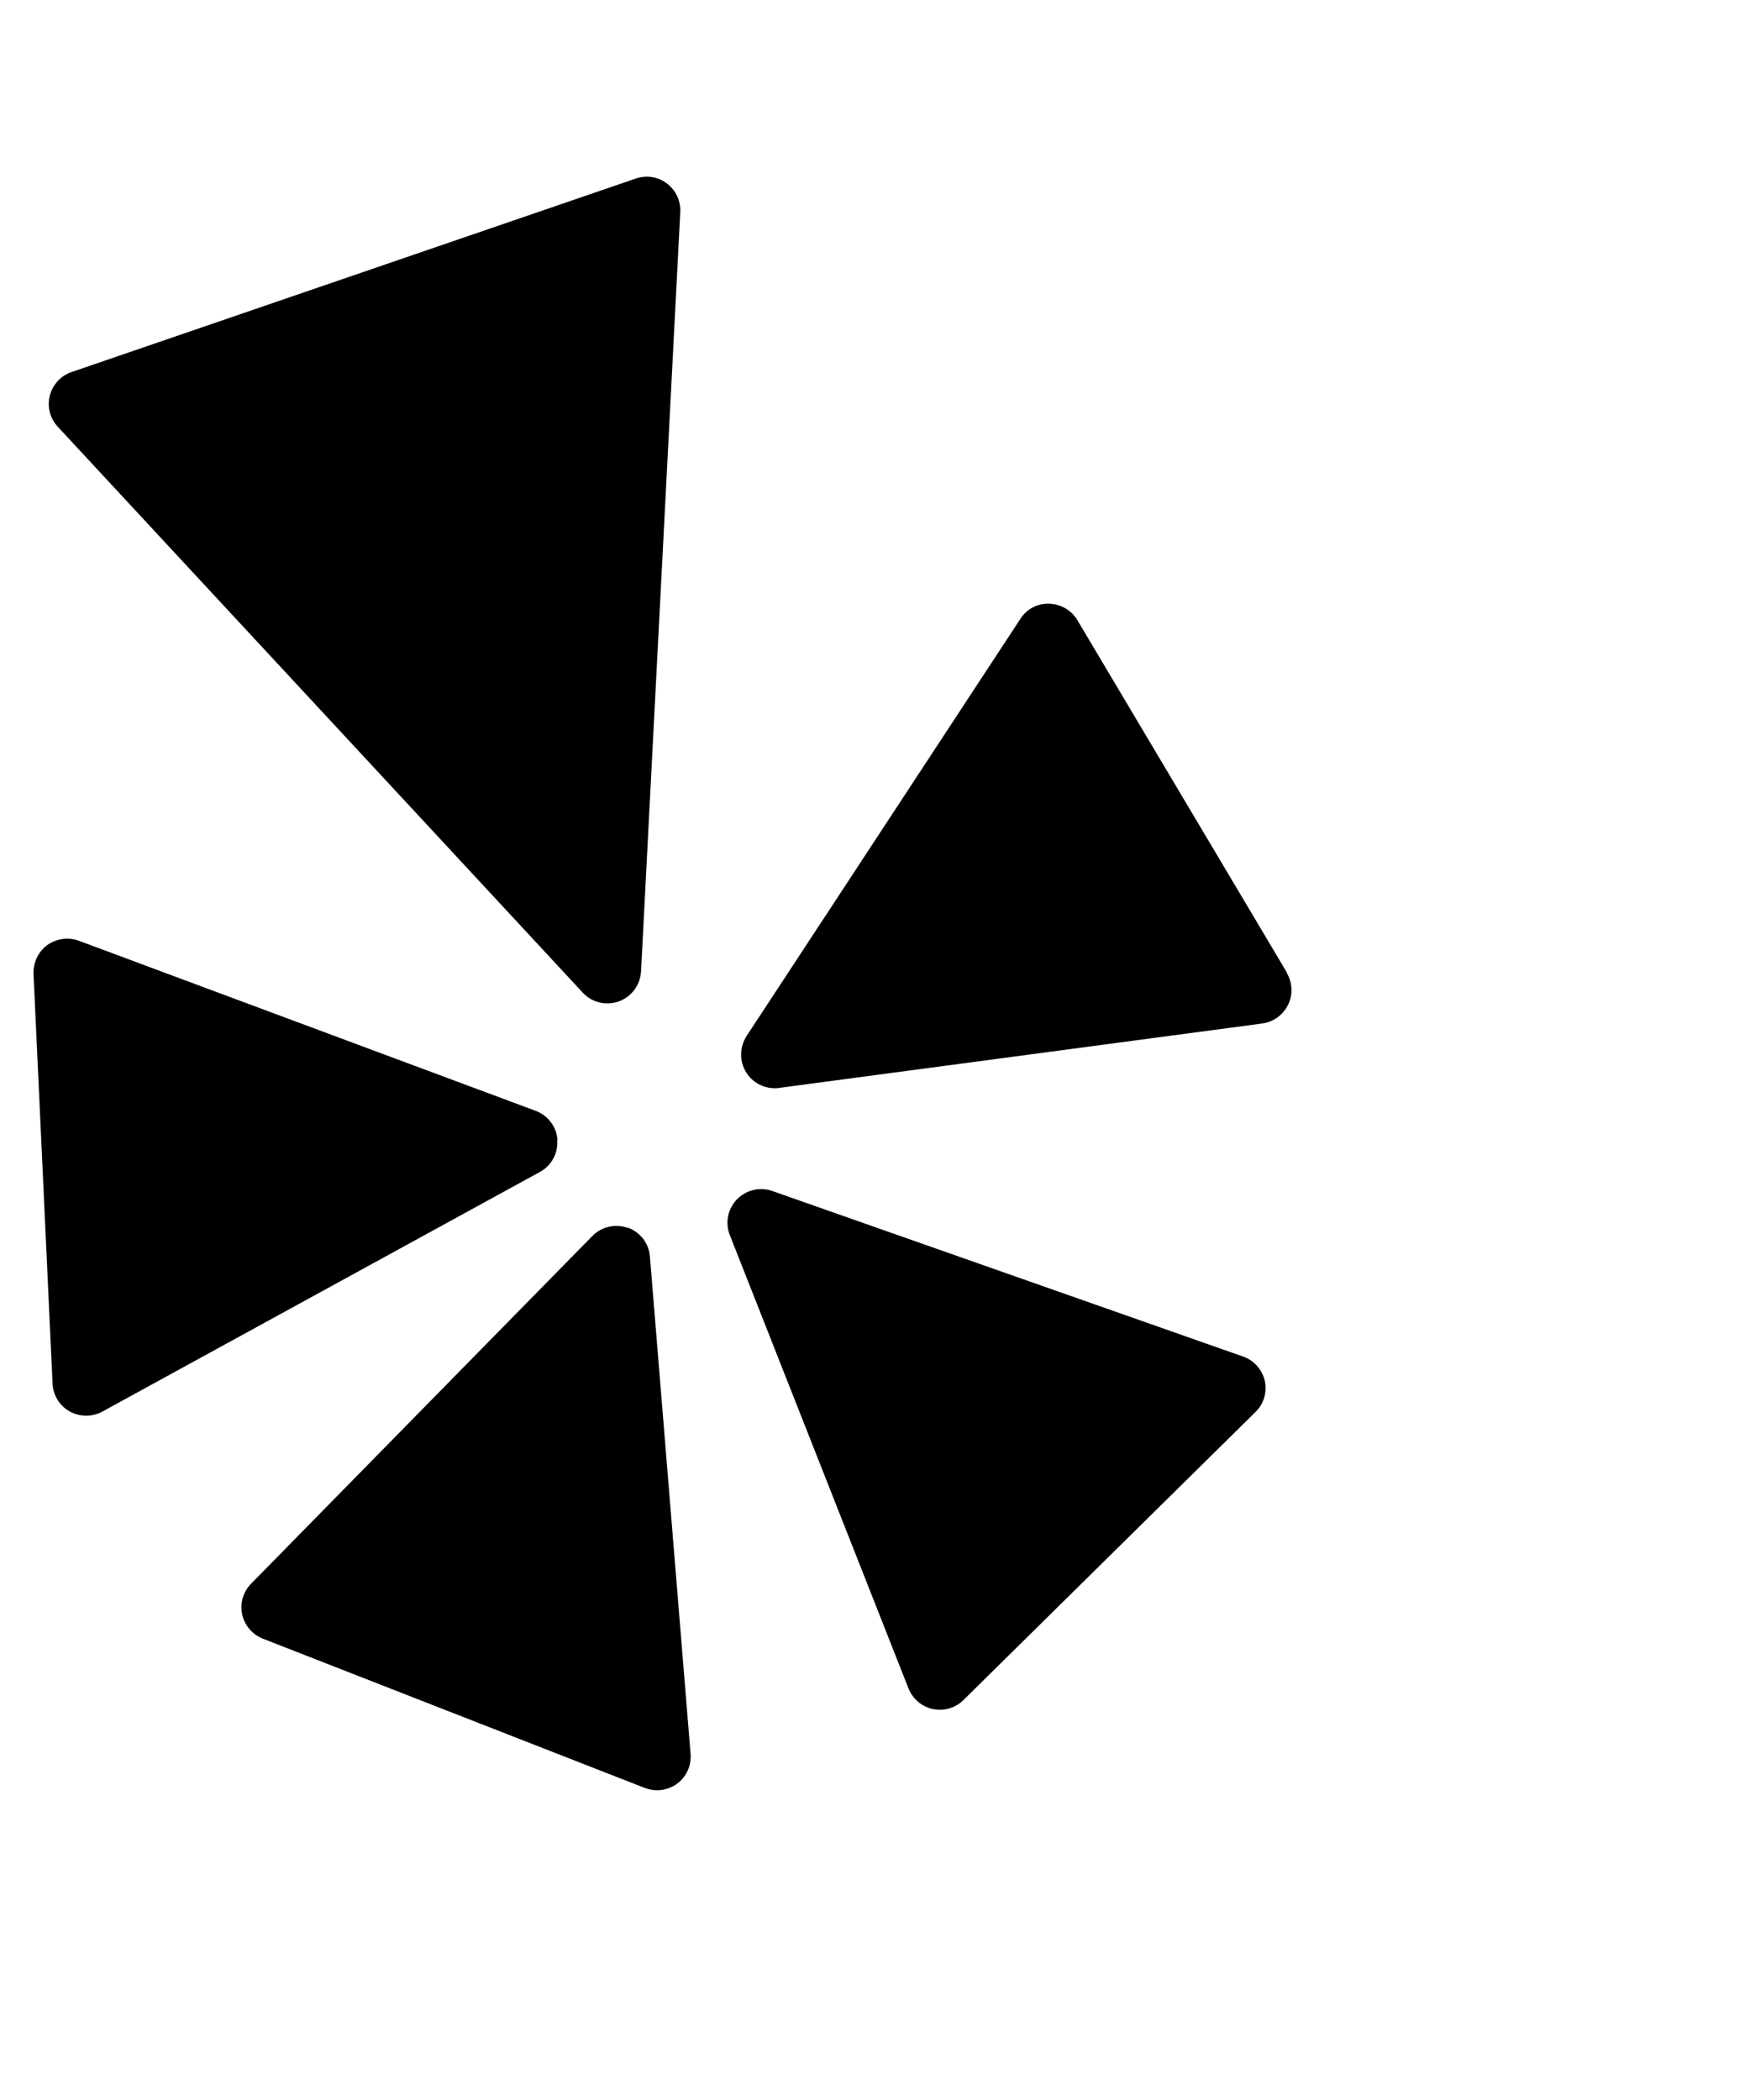 <svg xmlns="http://www.w3.org/2000/svg" width="20" height="24" viewBox="0 0 26 26"><path stroke="none" d="M8.657 12.148c.097.104.23.16.367.16.057 0 .115-.01.17-.03.19-.07.318-.243.33-.444L10.107.55c.008-.165-.066-.324-.2-.425-.13-.1-.305-.127-.462-.072L1.062 2.928c-.16.054-.28.187-.322.35-.042.164.003.338.118.462l7.8 8.408zm10.463-.298l-3.113-5.236c-.088-.147-.246-.24-.418-.244-.184-.007-.337.082-.43.226l-4.066 6.195c-.107.167-.11.377-.005.545.092.146.253.232.423.232.022 0 .044 0 .066-.005l7.176-.957c.167-.022.31-.127.384-.278.075-.15.066-.33-.02-.474zm-.655 5.703l-6.99-2.458c-.185-.066-.39-.016-.527.125-.136.14-.177.348-.105.53l2.655 6.736c.062.156.198.27.362.306.035.007.07.01.104.01.13 0 .257-.05.35-.144l4.337-4.278c.126-.12.177-.297.14-.466-.04-.166-.16-.304-.323-.36zm-9.137-1.91c-.183-.065-.39-.02-.527.12L3.73 20.93c-.118.12-.167.29-.132.454.035.164.15.3.307.362l5.675 2.218c.06.022.12.034.182.034.106 0 .21-.033.298-.098.14-.104.214-.27.2-.443l-.604-7.388c-.015-.196-.144-.364-.328-.43zm-1.045-1.306c-.014-.195-.14-.364-.324-.433l-6.787-2.527c-.158-.058-.333-.033-.47.064-.134.1-.21.26-.204.43l.283 6.087c.008.172.104.328.255.412.074.042.16.063.243.063.084 0 .166-.02.24-.06l6.5-3.56c.173-.092.274-.278.26-.473z"/></svg>
